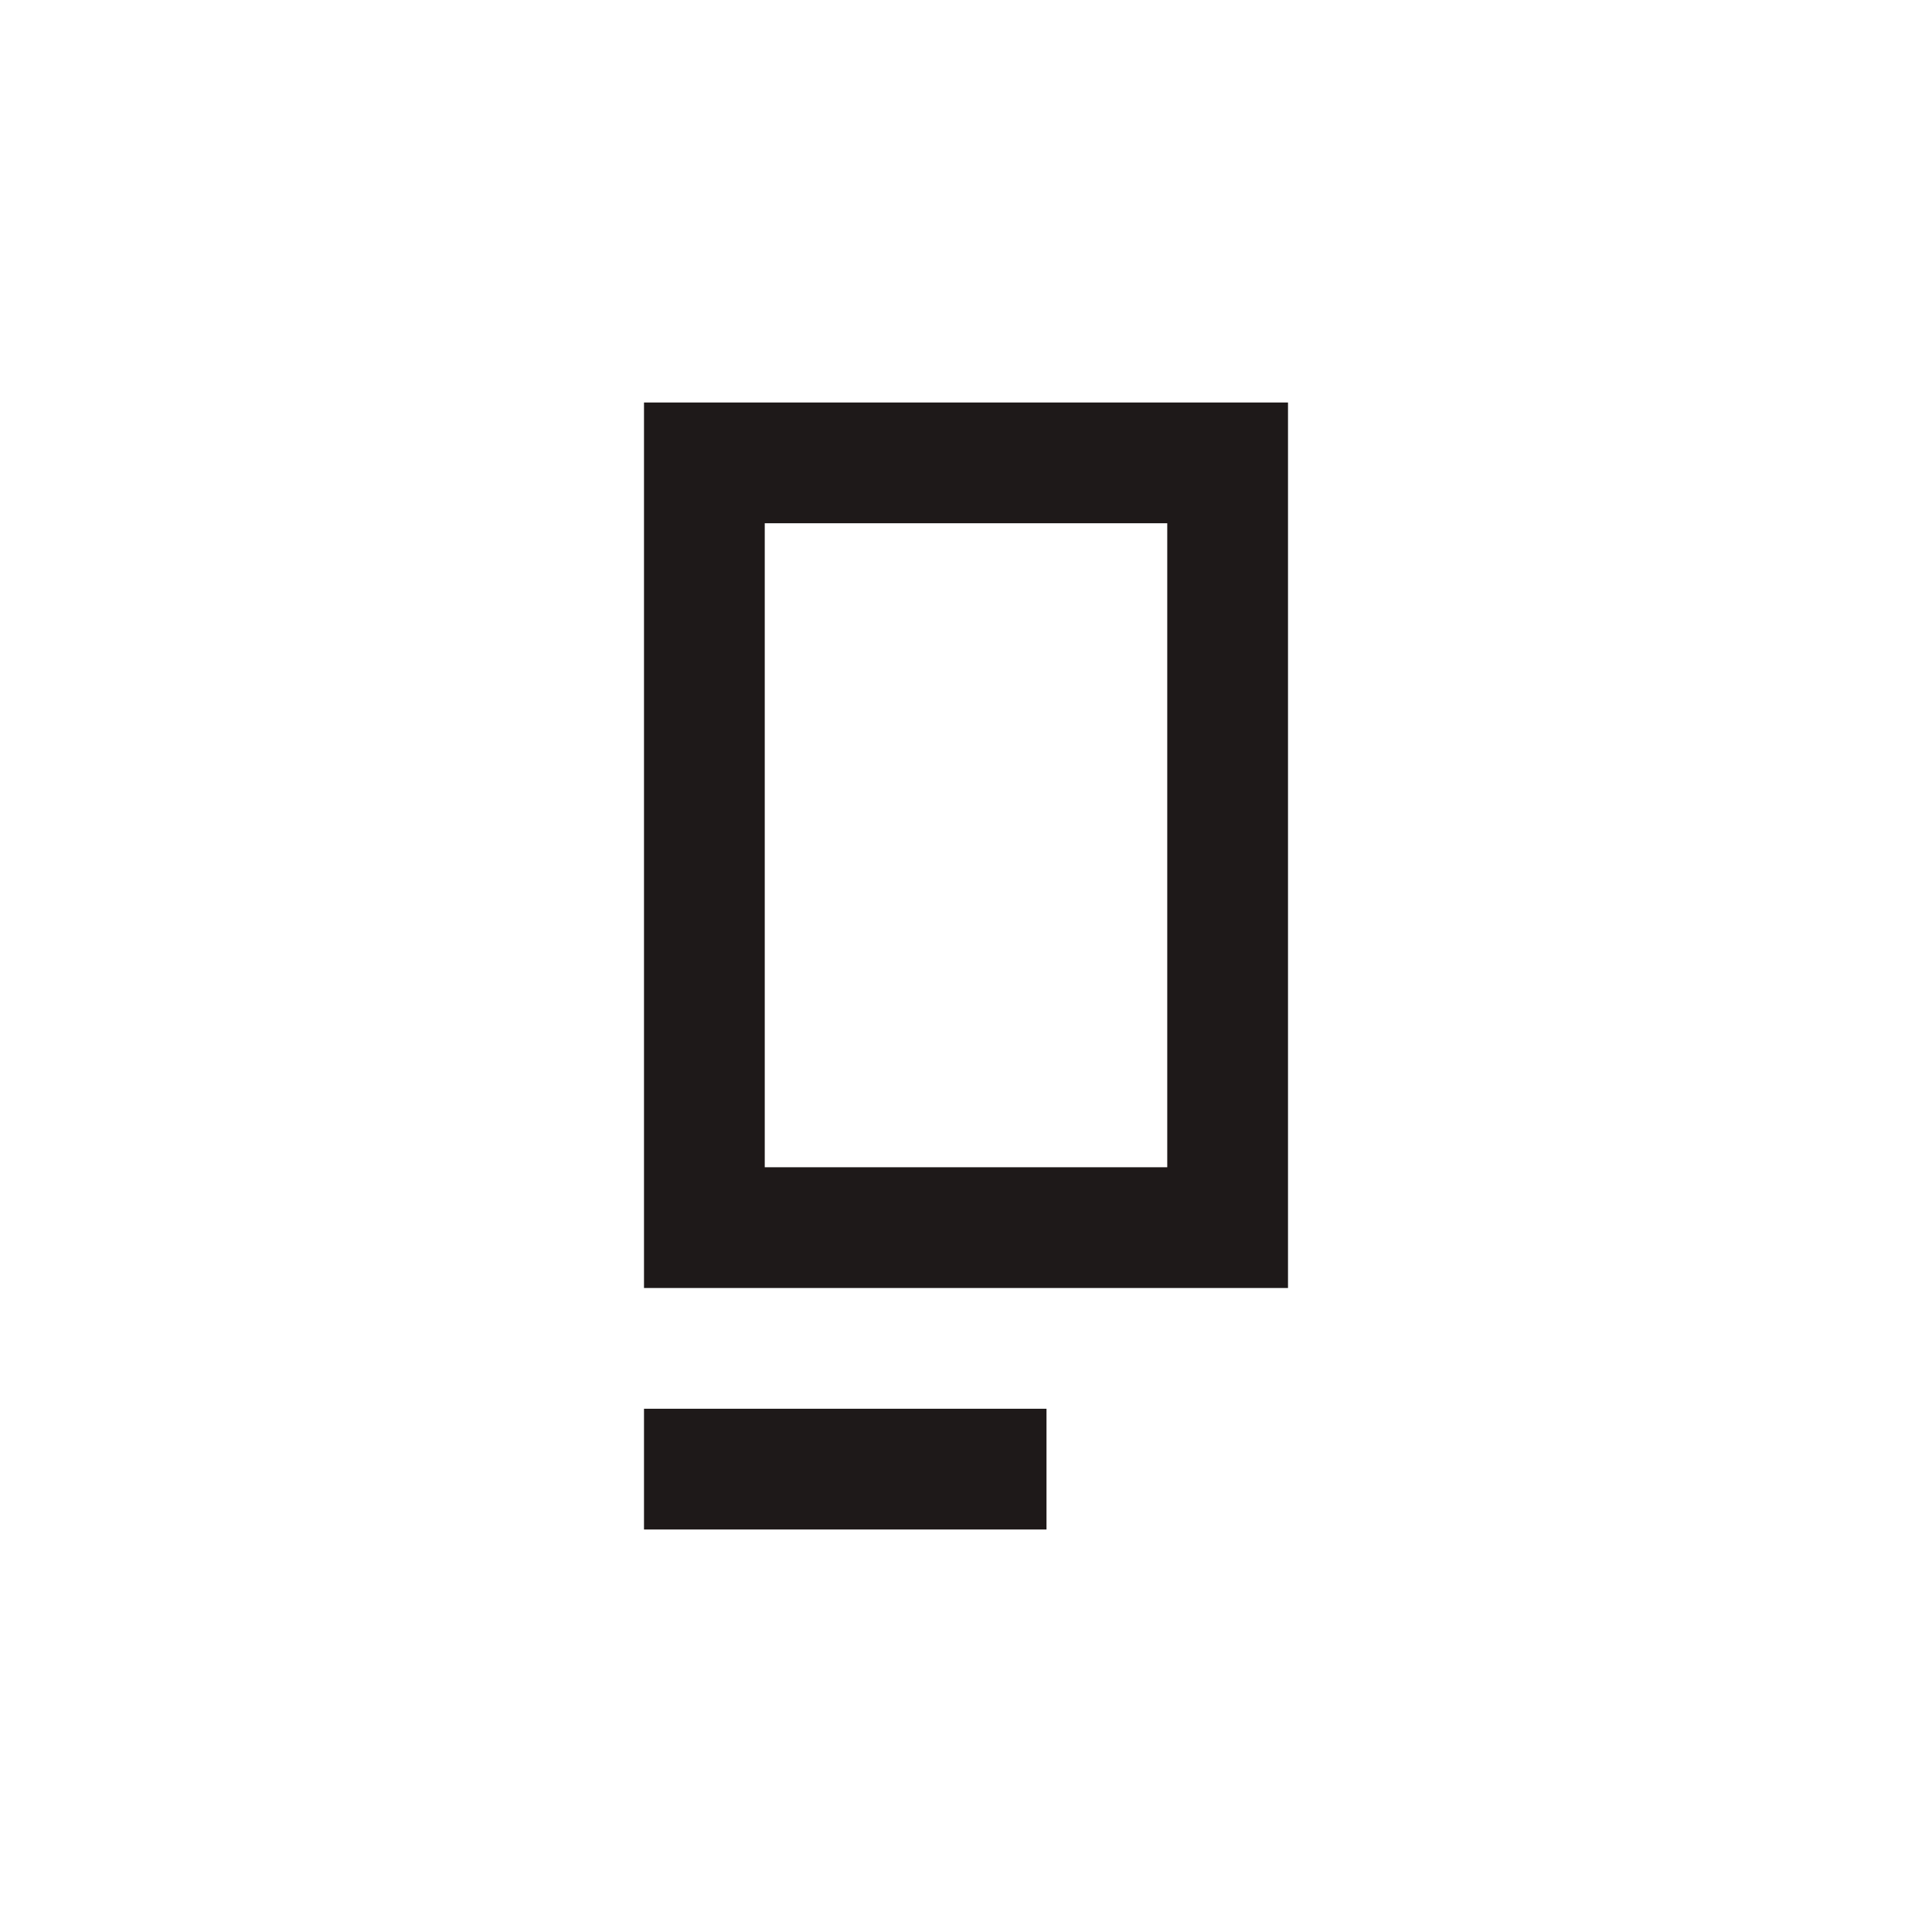<svg width="24" height="24" viewBox="0 0 24 24" fill="none" xmlns="http://www.w3.org/2000/svg">
<path fill-rule="evenodd" clip-rule="evenodd" d="M14.5 6.5H9.5V14.5H14.5V6.5ZM8 5V16H16V5H8Z" fill="#1E1919"/>
<path fill-rule="evenodd" clip-rule="evenodd" d="M13 19H8V17.5H13V19Z" fill="#1E1919"/>
</svg>
